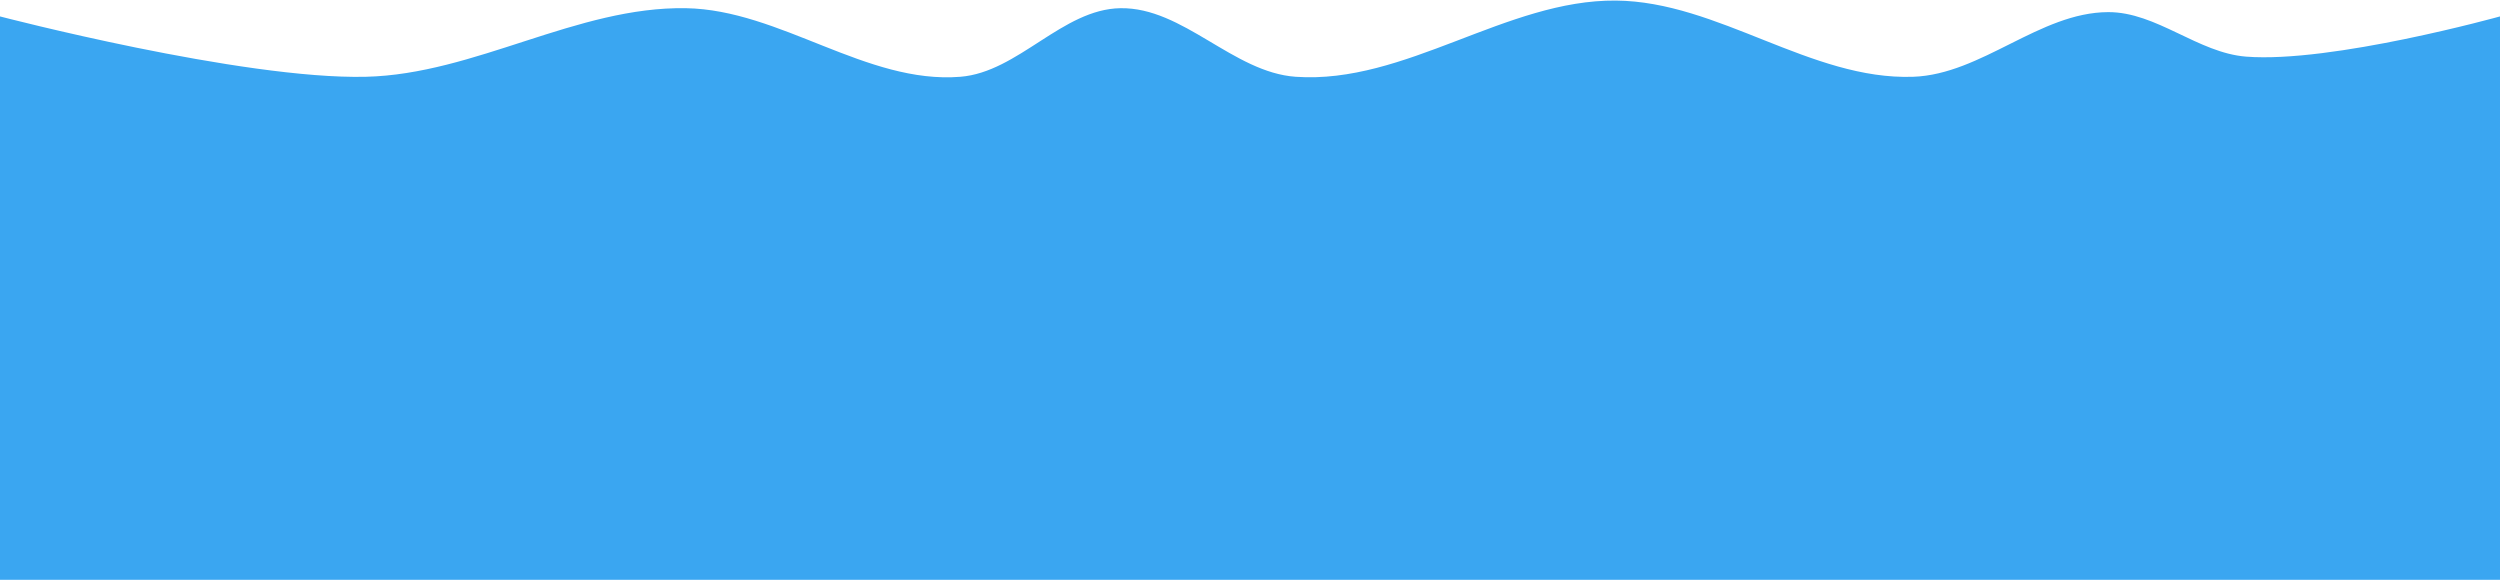 <?xml version="1.0" encoding="UTF-8" standalone="no"?>
<!-- Created with Inkscape (http://www.inkscape.org/) -->

<svg
   xmlns:dc="http://purl.org/dc/elements/1.1/"
   xmlns:cc="http://creativecommons.org/ns#"
   xmlns:rdf="http://www.w3.org/1999/02/22-rdf-syntax-ns#"
   xmlns:svg="http://www.w3.org/2000/svg"
   xmlns="http://www.w3.org/2000/svg"
   xmlns:sodipodi="http://sodipodi.sourceforge.net/DTD/sodipodi-0.dtd"
   xmlns:inkscape="http://www.inkscape.org/namespaces/inkscape"
   width="332"
   height="77"
   viewBox="0 0 87.842 20.373"
   version="1.1"
   id="svg8"
   inkscape:version="0.92.0 r15299"
   sodipodi:docname="wave1.svg">
  <defs
     id="defs2" />
  <sodipodi:namedview
     id="base"
     pagecolor="#ffffff"
     bordercolor="#666666"
     borderopacity="1.0"
     inkscape:pageopacity="0.0"
     inkscape:pageshadow="2"
     inkscape:zoom="0.98994949"
     inkscape:cx="-305.71261"
     inkscape:cy="229.78973"
     inkscape:document-units="mm"
     inkscape:current-layer="layer1"
     showgrid="false"
     inkscape:window-width="1920"
     inkscape:window-height="1017"
     inkscape:window-x="-8"
     inkscape:window-y="-8"
     inkscape:window-maximized="1"
     units="px"
     inkscape:showpageshadow="false" />
  <g
     inkscape:label="Layer 1"
     inkscape:groupmode="layer"
     id="layer1"
     transform="translate(0,-276.627)">
    <path
       style="fill:#3aa6f1;fill-opacity:1;stroke:none;stroke-width:0.233"
       d="m 0,277.204 c 0,0 8.513,2.224 12.855,2.121 3.833,-0.091 7.414,-2.475 11.248,-2.41 3.312,0.056 6.339,2.675 9.641,2.41 2.033,-0.163 3.585,-2.378 5.624,-2.41 2.205,-0.035 3.96,2.257 6.16,2.41 3.845,0.268 7.394,-2.711 11.248,-2.678 3.594,0.031 6.853,2.802 10.445,2.678 2.405,-0.083 4.446,-2.263 6.852,-2.272 1.699,-0.007 3.157,1.433 4.85,1.564 3.001,0.233 8.919,-1.413 8.919,-1.413 v 19.796 H 0 Z"
       id="rect6368"
       inkscape:connector-curvature="0"
       sodipodi:nodetypes="caaaaaaaaacccc" />
  </g>
</svg>
